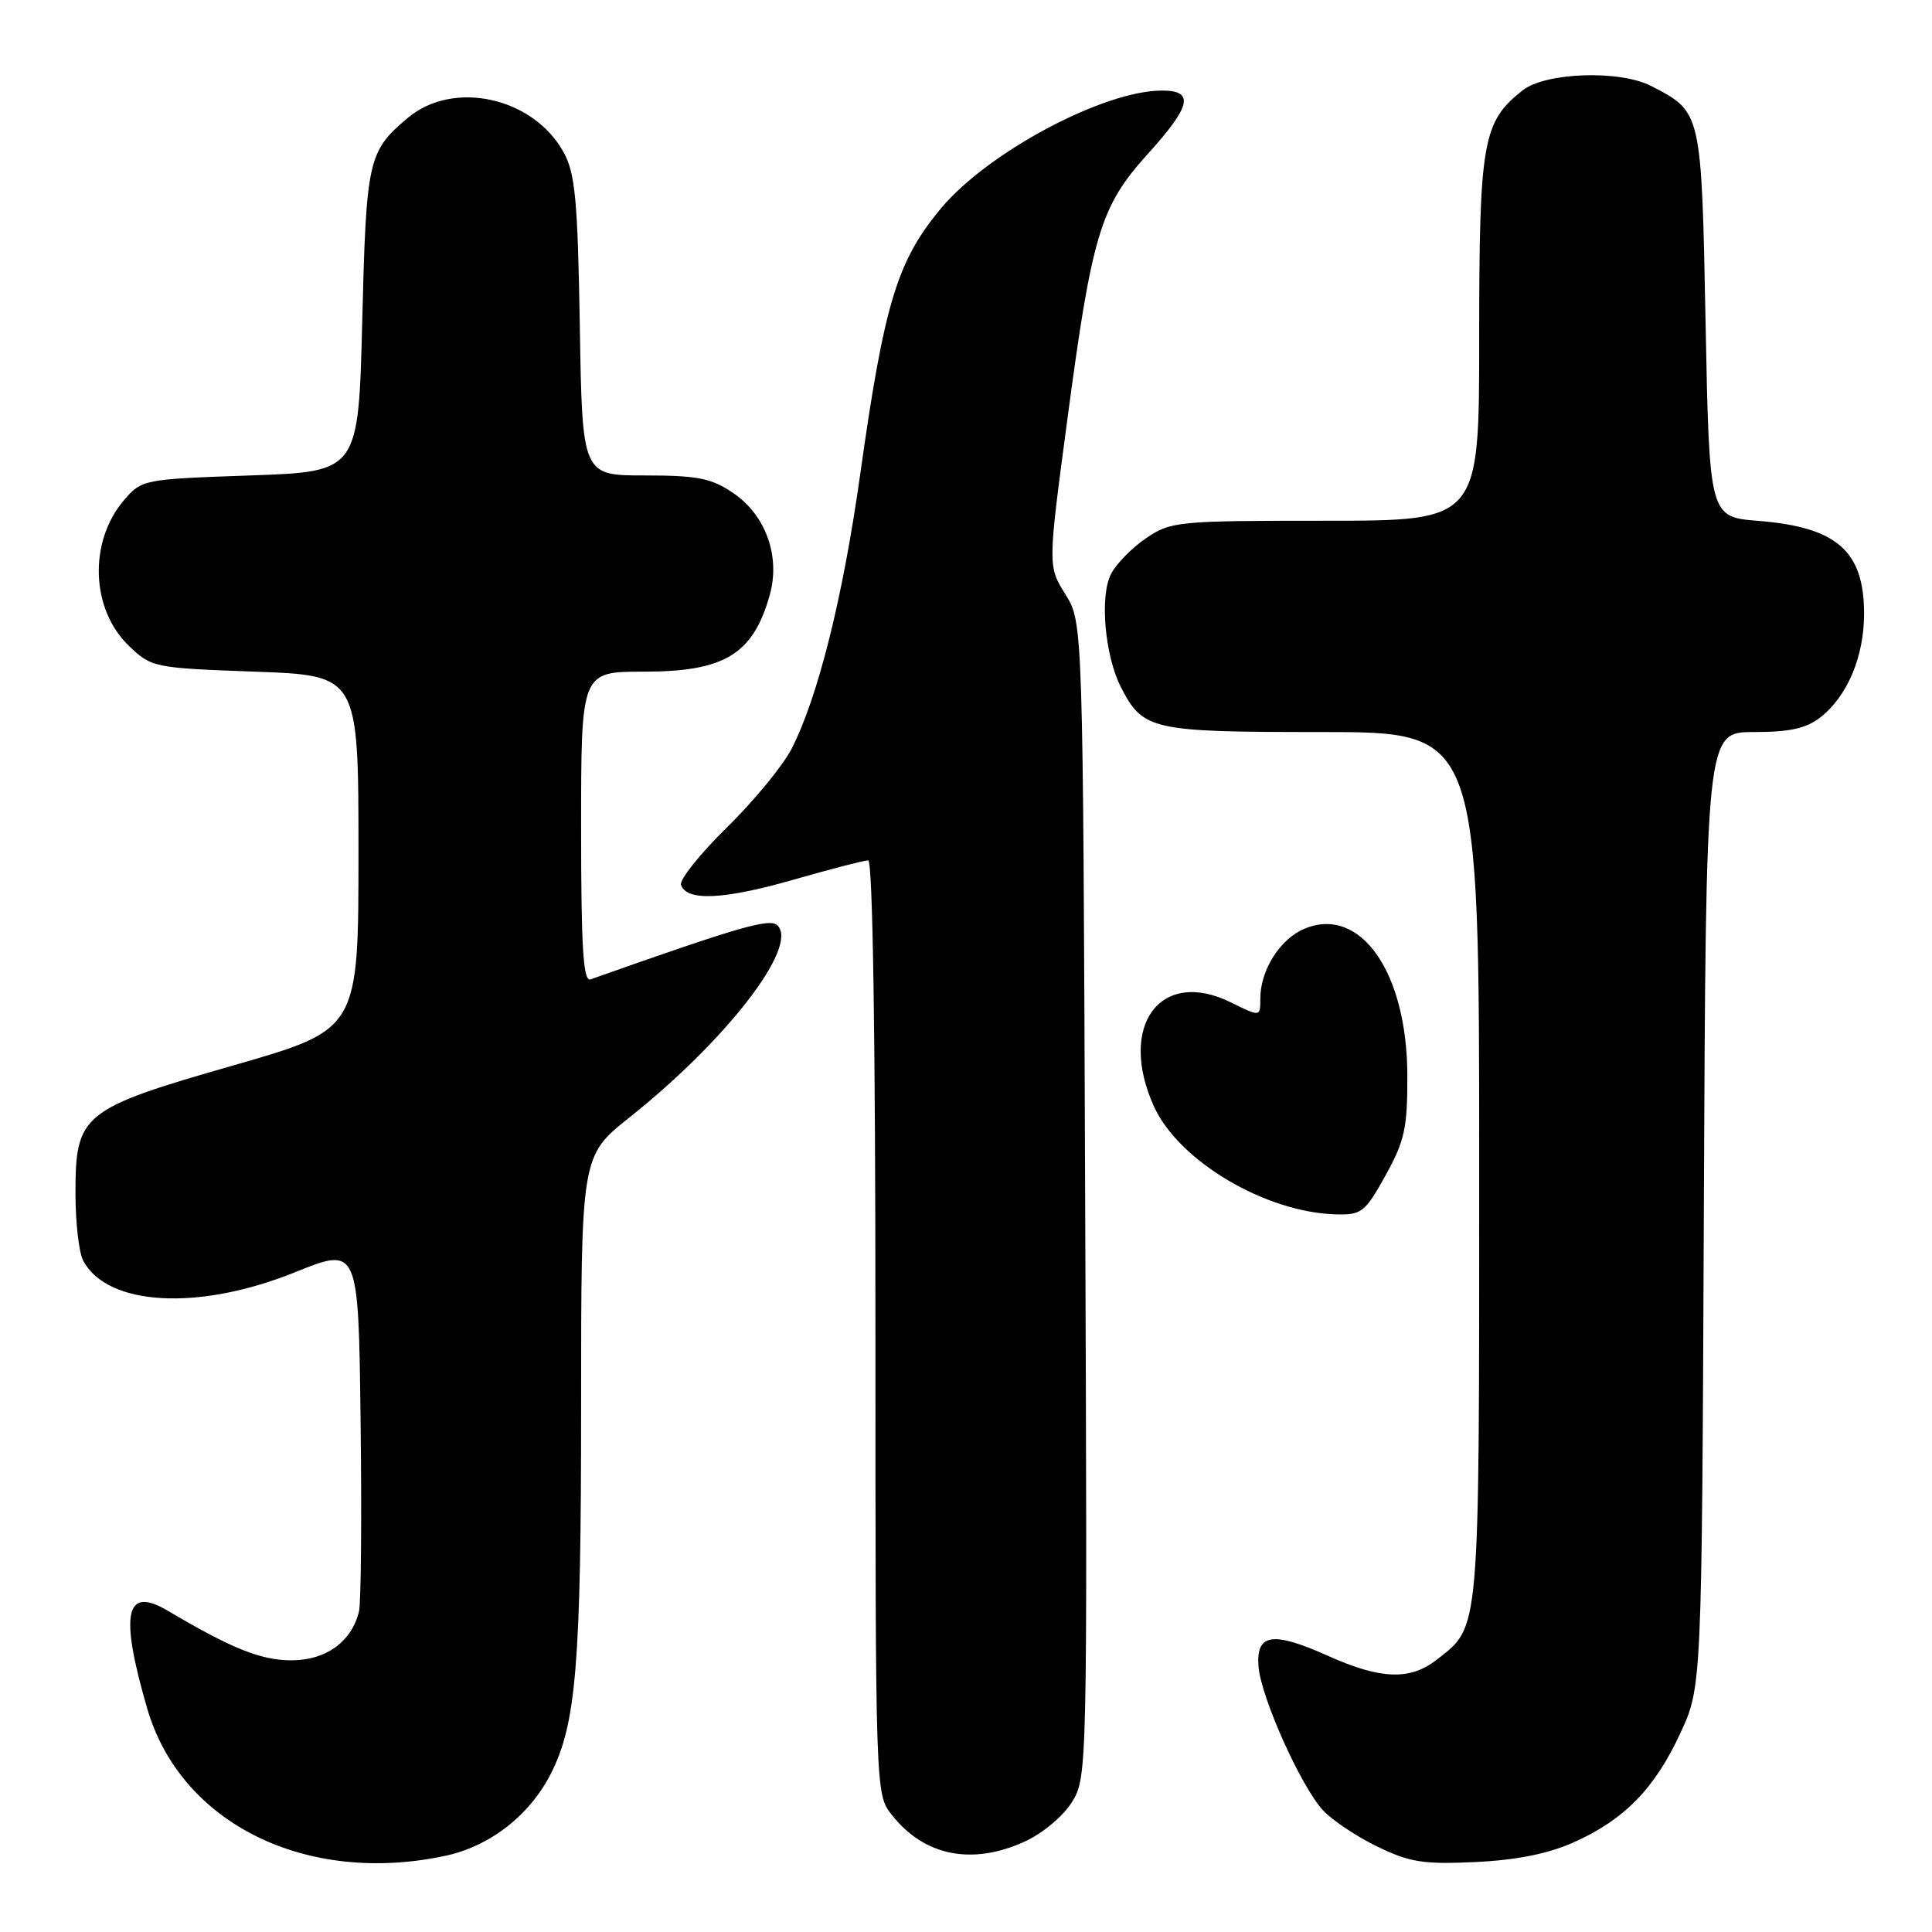 <?xml version="1.0" encoding="UTF-8" standalone="no"?>
<!DOCTYPE svg PUBLIC "-//W3C//DTD SVG 1.1//EN" "http://www.w3.org/Graphics/SVG/1.1/DTD/svg11.dtd" >
<svg xmlns="http://www.w3.org/2000/svg" xmlns:xlink="http://www.w3.org/1999/xlink" version="1.1" viewBox="0 0 256 256">
 <g >
 <path fill="currentColor"
d=" M 59.03 245.90 C 64.91 244.64 70.17 240.55 72.97 235.06 C 76.35 228.44 77.00 220.56 77.00 186.40 C 77.00 153.17 77.00 153.17 83.39 148.08 C 96.28 137.83 105.84 125.44 103.03 122.63 C 102.02 121.62 98.16 122.73 78.25 129.77 C 77.28 130.12 77.00 125.66 77.00 109.61 C 77.00 89.00 77.00 89.00 85.28 89.00 C 96.01 89.00 99.78 86.71 101.99 78.86 C 103.44 73.71 101.46 68.22 97.10 65.29 C 94.24 63.36 92.39 63.00 85.43 63.00 C 77.15 63.00 77.15 63.00 76.83 43.25 C 76.55 26.54 76.22 22.99 74.70 20.21 C 70.71 12.90 60.09 10.53 54.05 15.61 C 48.77 20.05 48.53 21.10 48.00 42.50 C 47.50 62.50 47.50 62.50 33.16 63.00 C 19.02 63.49 18.79 63.54 16.45 66.25 C 11.73 71.75 12.02 80.72 17.07 85.57 C 20.08 88.45 20.34 88.51 33.81 89.00 C 47.50 89.50 47.50 89.50 47.50 112.96 C 47.50 136.41 47.50 136.41 31.00 141.15 C 10.84 146.93 10.00 147.61 10.00 158.12 C 10.00 161.98 10.46 166.00 11.03 167.06 C 14.25 173.07 26.32 173.73 39.06 168.59 C 47.50 165.19 47.50 165.19 47.78 188.34 C 47.94 201.08 47.84 212.41 47.57 213.52 C 46.59 217.54 43.19 220.00 38.63 220.00 C 34.58 220.00 30.73 218.46 22.23 213.43 C 16.60 210.10 15.83 213.75 19.51 226.40 C 23.95 241.64 40.59 249.85 59.03 245.90 Z  M 208.50 244.13 C 215.22 241.13 219.26 237.00 222.66 229.64 C 225.50 223.50 225.50 223.50 225.77 160.25 C 226.04 97.00 226.04 97.00 232.39 97.00 C 237.19 97.00 239.34 96.52 241.24 95.03 C 244.80 92.23 247.00 86.99 247.00 81.32 C 247.00 73.01 243.40 69.85 233.00 69.02 C 226.50 68.50 226.50 68.50 226.00 42.85 C 225.45 14.68 225.49 14.86 218.80 11.40 C 214.64 9.25 204.81 9.58 201.76 11.97 C 196.45 16.15 196.00 18.73 196.00 44.90 C 196.00 69.00 196.00 69.00 175.65 69.00 C 156.12 69.00 155.16 69.09 151.91 71.28 C 150.05 72.53 147.94 74.67 147.23 76.03 C 145.69 78.95 146.39 86.91 148.55 91.10 C 151.48 96.76 152.57 97.00 175.22 97.00 C 196.00 97.00 196.00 97.00 196.00 154.55 C 196.00 217.12 196.15 215.38 190.39 219.91 C 186.86 222.68 182.97 222.55 175.97 219.41 C 168.62 216.11 166.41 216.45 166.76 220.83 C 167.09 224.91 172.36 236.67 175.29 239.86 C 176.51 241.18 179.75 243.35 182.50 244.68 C 186.80 246.77 188.61 247.05 195.50 246.73 C 200.95 246.47 205.10 245.64 208.50 244.13 Z  M 135.73 244.04 C 138.13 242.95 140.85 240.68 142.02 238.81 C 144.07 235.53 144.09 234.83 143.79 159.00 C 143.50 82.50 143.50 82.50 141.17 78.75 C 138.84 75.01 138.84 75.01 141.41 55.73 C 144.69 31.03 145.81 27.34 152.05 20.44 C 157.85 14.04 158.31 12.00 153.97 12.00 C 146.24 12.00 130.93 20.15 124.72 27.57 C 118.87 34.57 117.17 40.14 113.96 63.00 C 111.67 79.24 108.39 92.36 104.90 99.20 C 103.76 101.43 99.90 106.13 96.33 109.63 C 92.76 113.13 90.02 116.56 90.24 117.25 C 90.96 119.44 95.89 119.22 105.12 116.57 C 110.05 115.16 114.52 114.00 115.04 114.00 C 115.64 114.00 116.00 137.22 116.00 175.87 C 116.00 237.73 116.00 237.73 118.17 240.48 C 122.44 245.92 128.77 247.20 135.73 244.04 Z  M 183.59 155.75 C 186.13 151.17 186.50 149.48 186.48 142.50 C 186.45 128.82 180.27 119.99 172.88 123.05 C 169.62 124.40 167.00 128.53 167.00 132.32 C 167.00 134.75 167.00 134.75 163.11 132.83 C 153.77 128.20 148.06 135.92 152.91 146.62 C 156.21 153.87 167.73 160.69 177.09 160.91 C 180.42 160.99 180.90 160.61 183.59 155.75 Z "/>
</g>
</svg>